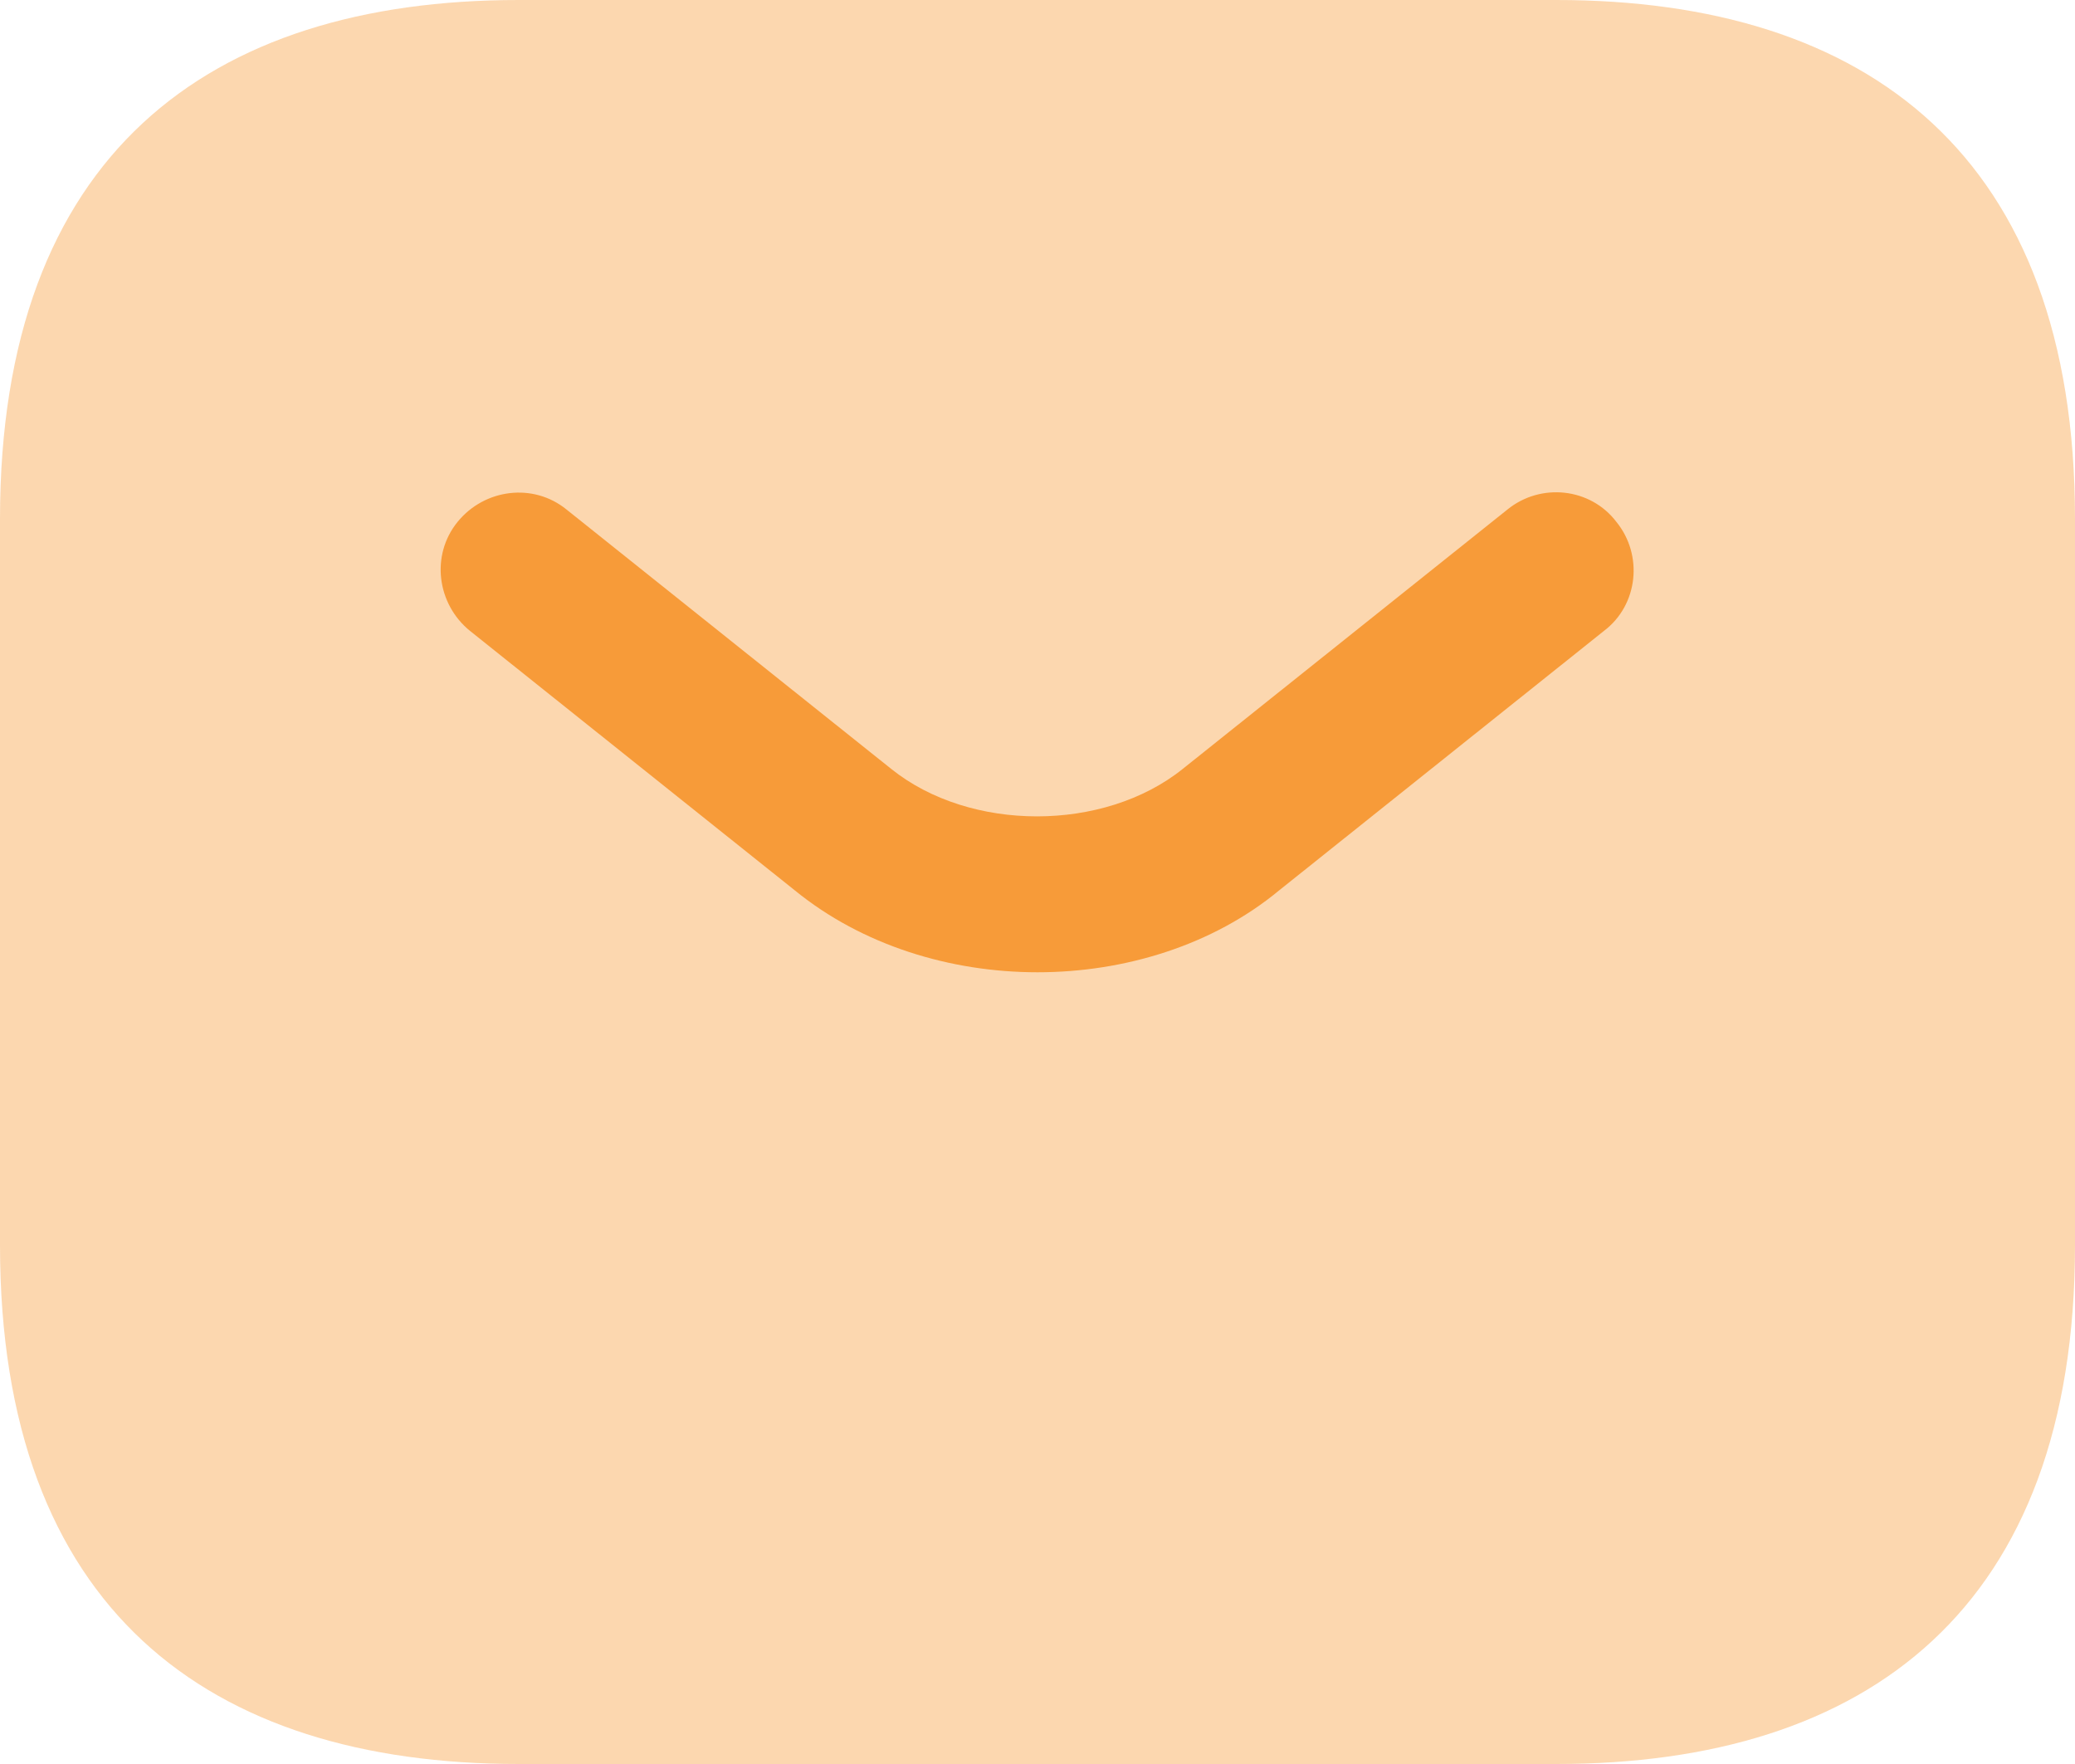 <svg width="20" height="17" viewBox="0 0 20 17" fill="none" xmlns="http://www.w3.org/2000/svg">
<path opacity="0.4" d="M15 17H5C2 17 0 15.5 0 12V5C0 1.5 2 0 5 0H15C18 0 20 1.5 20 5V12C20 15.5 18 17 15 17Z" fill="#F79B39"/>
<path d="M10 9.37C9.16 9.37 8.31 9.11 7.66 8.58L4.53 6.08C4.21 5.82 4.15 5.35 4.41 5.03C4.67 4.71 5.14 4.65 5.46 4.91L8.59 7.41C9.35 8.02 10.64 8.02 11.4 7.41L14.53 4.91C14.85 4.65 15.33 4.7 15.58 5.03C15.84 5.35 15.79 5.83 15.46 6.08L12.33 8.58C11.69 9.11 10.84 9.37 10 9.37Z" fill="#F79B39"/>
</svg>
